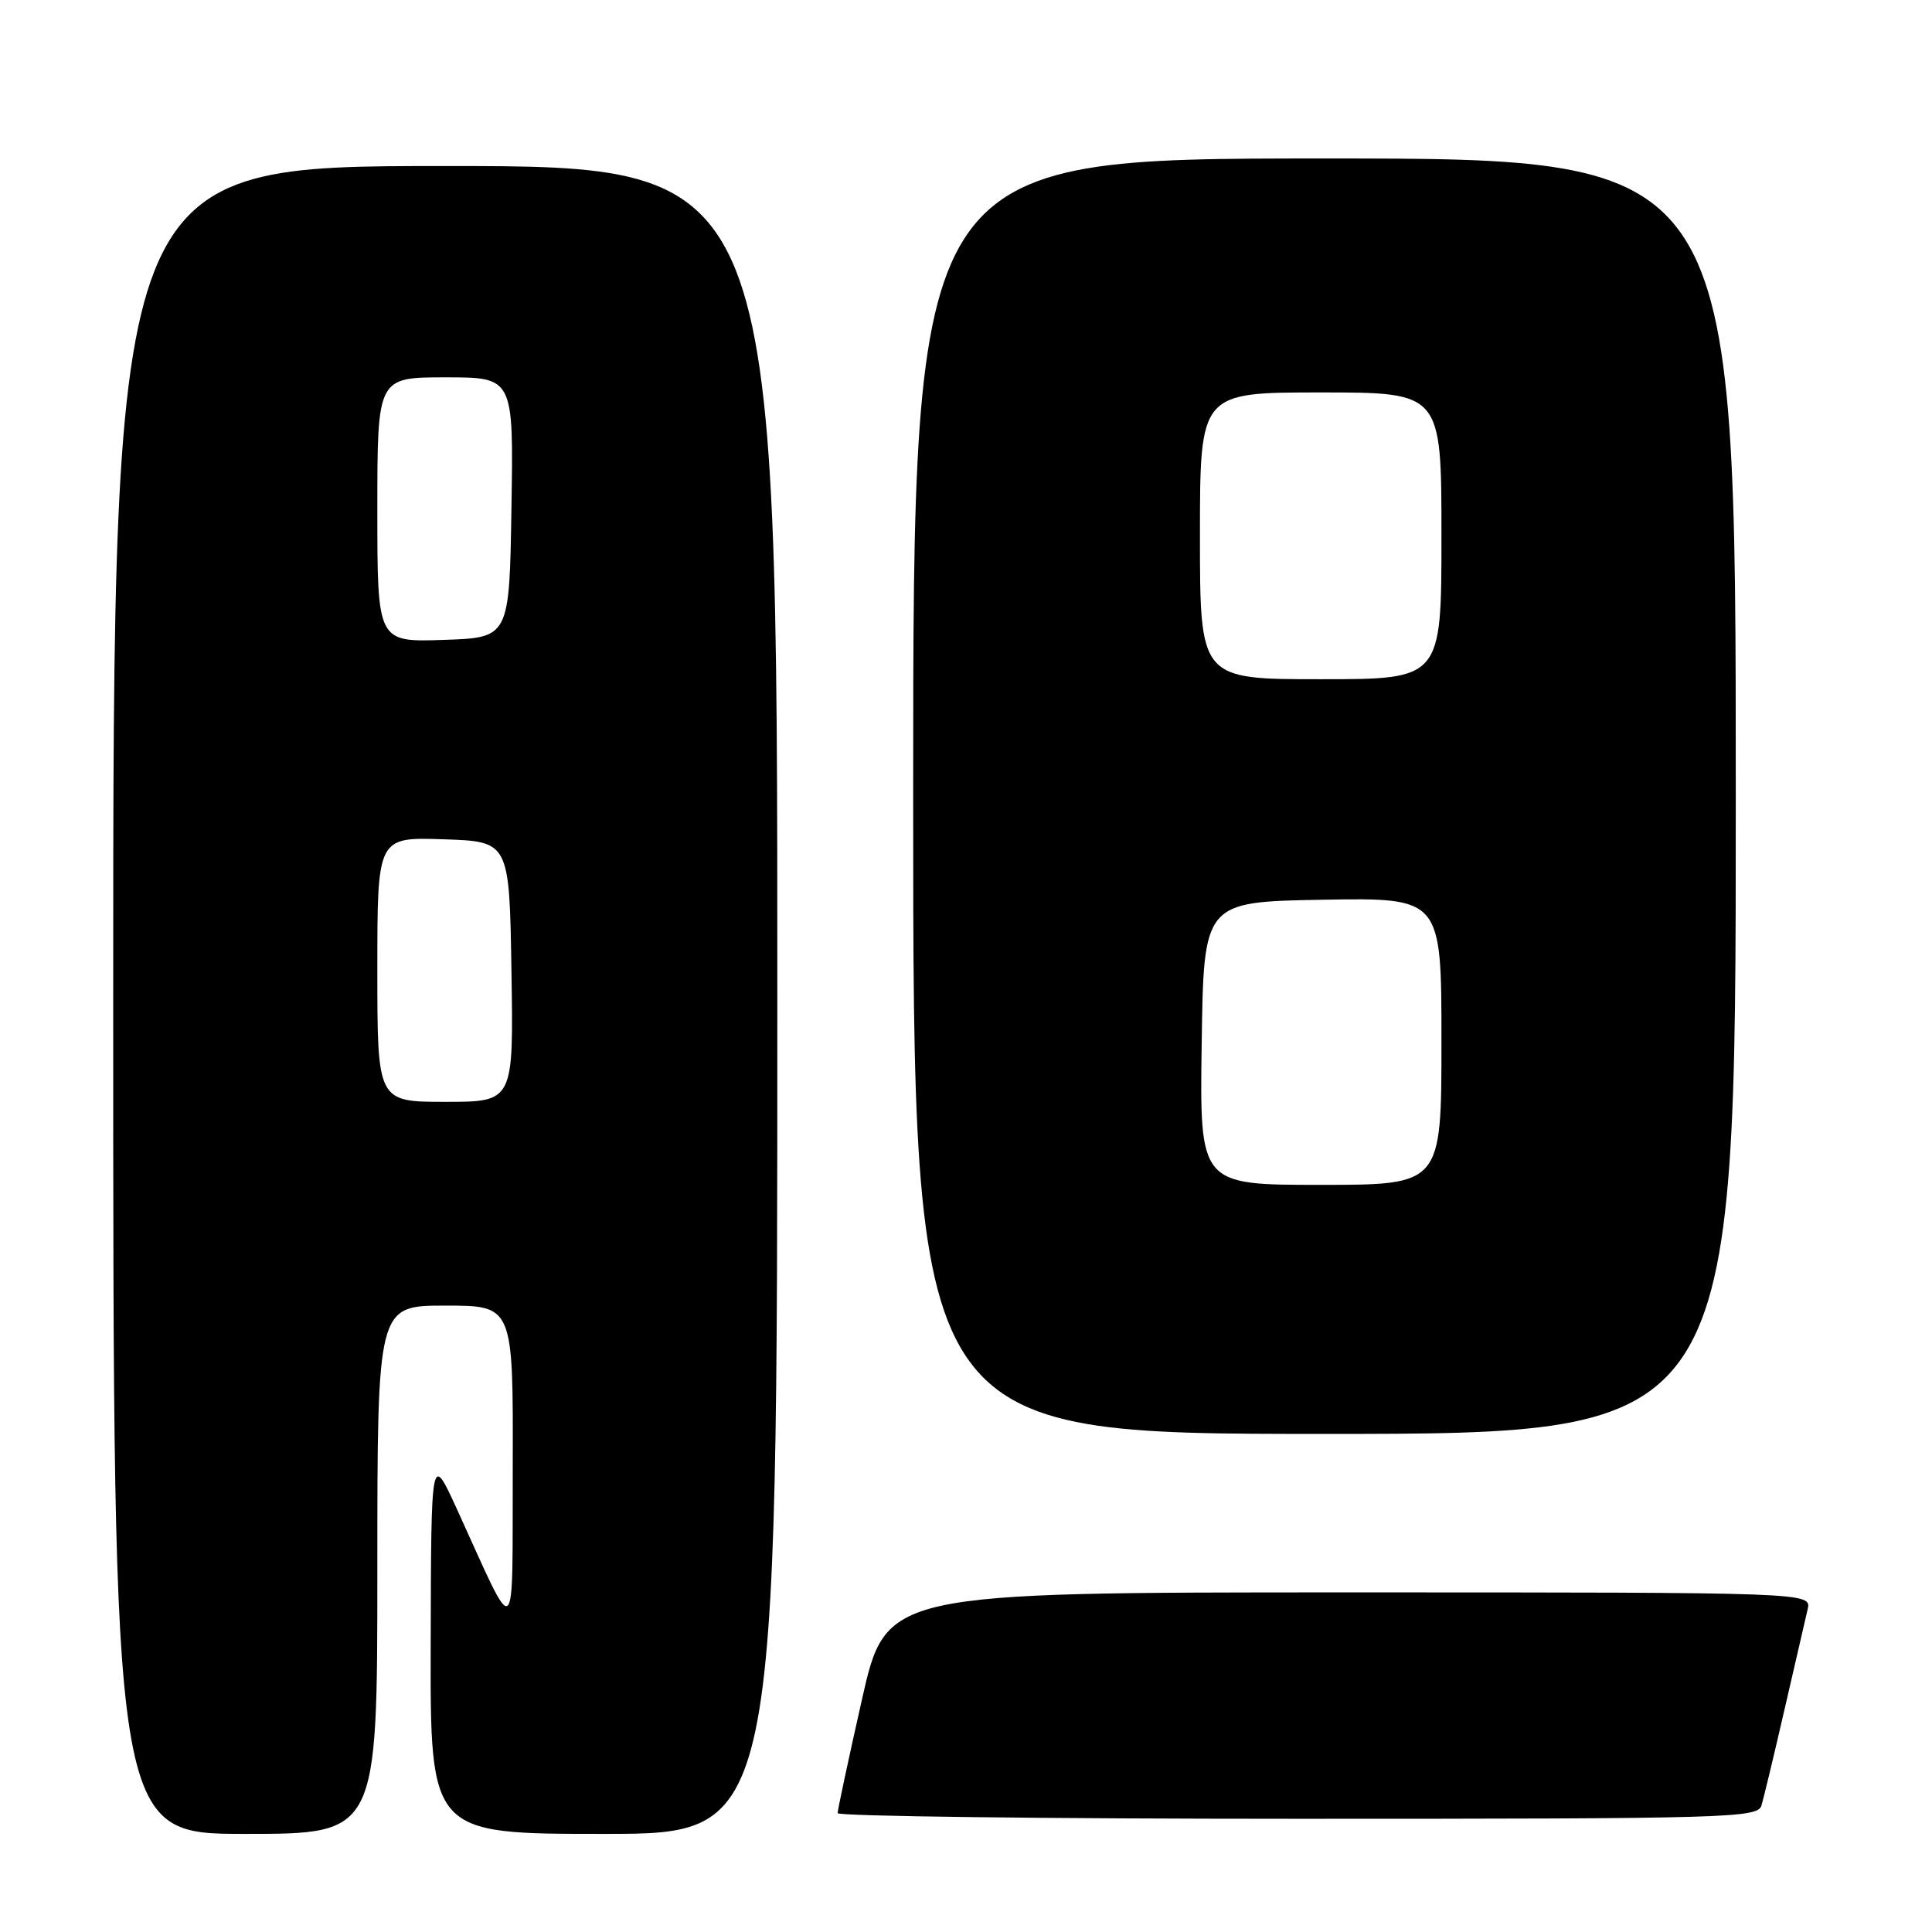<?xml version="1.0" encoding="UTF-8" standalone="no"?>
<!DOCTYPE svg PUBLIC "-//W3C//DTD SVG 1.1//EN" "http://www.w3.org/Graphics/SVG/1.1/DTD/svg11.dtd" >
<svg xmlns="http://www.w3.org/2000/svg" xmlns:xlink="http://www.w3.org/1999/xlink" version="1.1" viewBox="0 0 256 256">
 <g >
 <path fill="currentColor"
d=" M 50.00 208.00 C 50.00 173.00 50.00 173.00 59.00 173.00 C 68.00 173.00 68.00 173.00 67.94 194.25 C 67.87 218.27 68.63 217.68 60.56 200.00 C 57.13 192.50 57.13 192.50 57.07 217.75 C 57.00 243.00 57.00 243.00 80.00 243.00 C 103.00 243.00 103.00 243.00 103.00 132.50 C 103.00 22.00 103.00 22.00 59.00 22.00 C 15.00 22.00 15.00 22.00 15.00 132.50 C 15.00 243.00 15.00 243.00 32.50 243.00 C 50.00 243.00 50.00 243.00 50.00 208.00 Z  M 233.40 239.25 C 233.69 238.29 235.07 232.55 236.46 226.50 C 237.85 220.45 239.23 214.49 239.52 213.25 C 240.04 211.00 240.04 211.00 178.72 211.00 C 117.41 211.00 117.41 211.00 114.20 225.25 C 112.43 233.09 110.99 239.84 110.99 240.25 C 111.00 240.66 138.42 241.00 171.93 241.00 C 229.09 241.00 232.90 240.89 233.40 239.25 Z  M 230.00 105.50 C 230.00 21.00 230.00 21.00 175.50 21.00 C 121.00 21.00 121.00 21.00 121.00 105.50 C 121.00 190.00 121.00 190.00 175.50 190.00 C 230.00 190.00 230.00 190.00 230.00 105.50 Z  M 50.00 128.46 C 50.00 110.92 50.00 110.92 58.75 111.21 C 67.50 111.50 67.50 111.50 67.77 128.75 C 68.05 146.00 68.05 146.00 59.02 146.00 C 50.00 146.00 50.00 146.00 50.00 128.46 Z  M 50.00 67.54 C 50.00 50.00 50.00 50.00 59.02 50.00 C 68.05 50.00 68.05 50.00 67.77 67.25 C 67.50 84.50 67.50 84.50 58.75 84.79 C 50.00 85.08 50.00 85.08 50.00 67.54 Z  M 159.23 138.25 C 159.50 119.50 159.50 119.50 175.25 119.22 C 191.00 118.95 191.00 118.95 191.00 137.97 C 191.00 157.00 191.00 157.00 174.98 157.00 C 158.96 157.00 158.96 157.00 159.23 138.25 Z  M 159.00 71.00 C 159.00 52.00 159.00 52.00 175.00 52.00 C 191.00 52.00 191.00 52.00 191.00 71.00 C 191.00 90.00 191.00 90.00 175.00 90.00 C 159.00 90.00 159.00 90.00 159.00 71.00 Z "/>
</g>
</svg>
